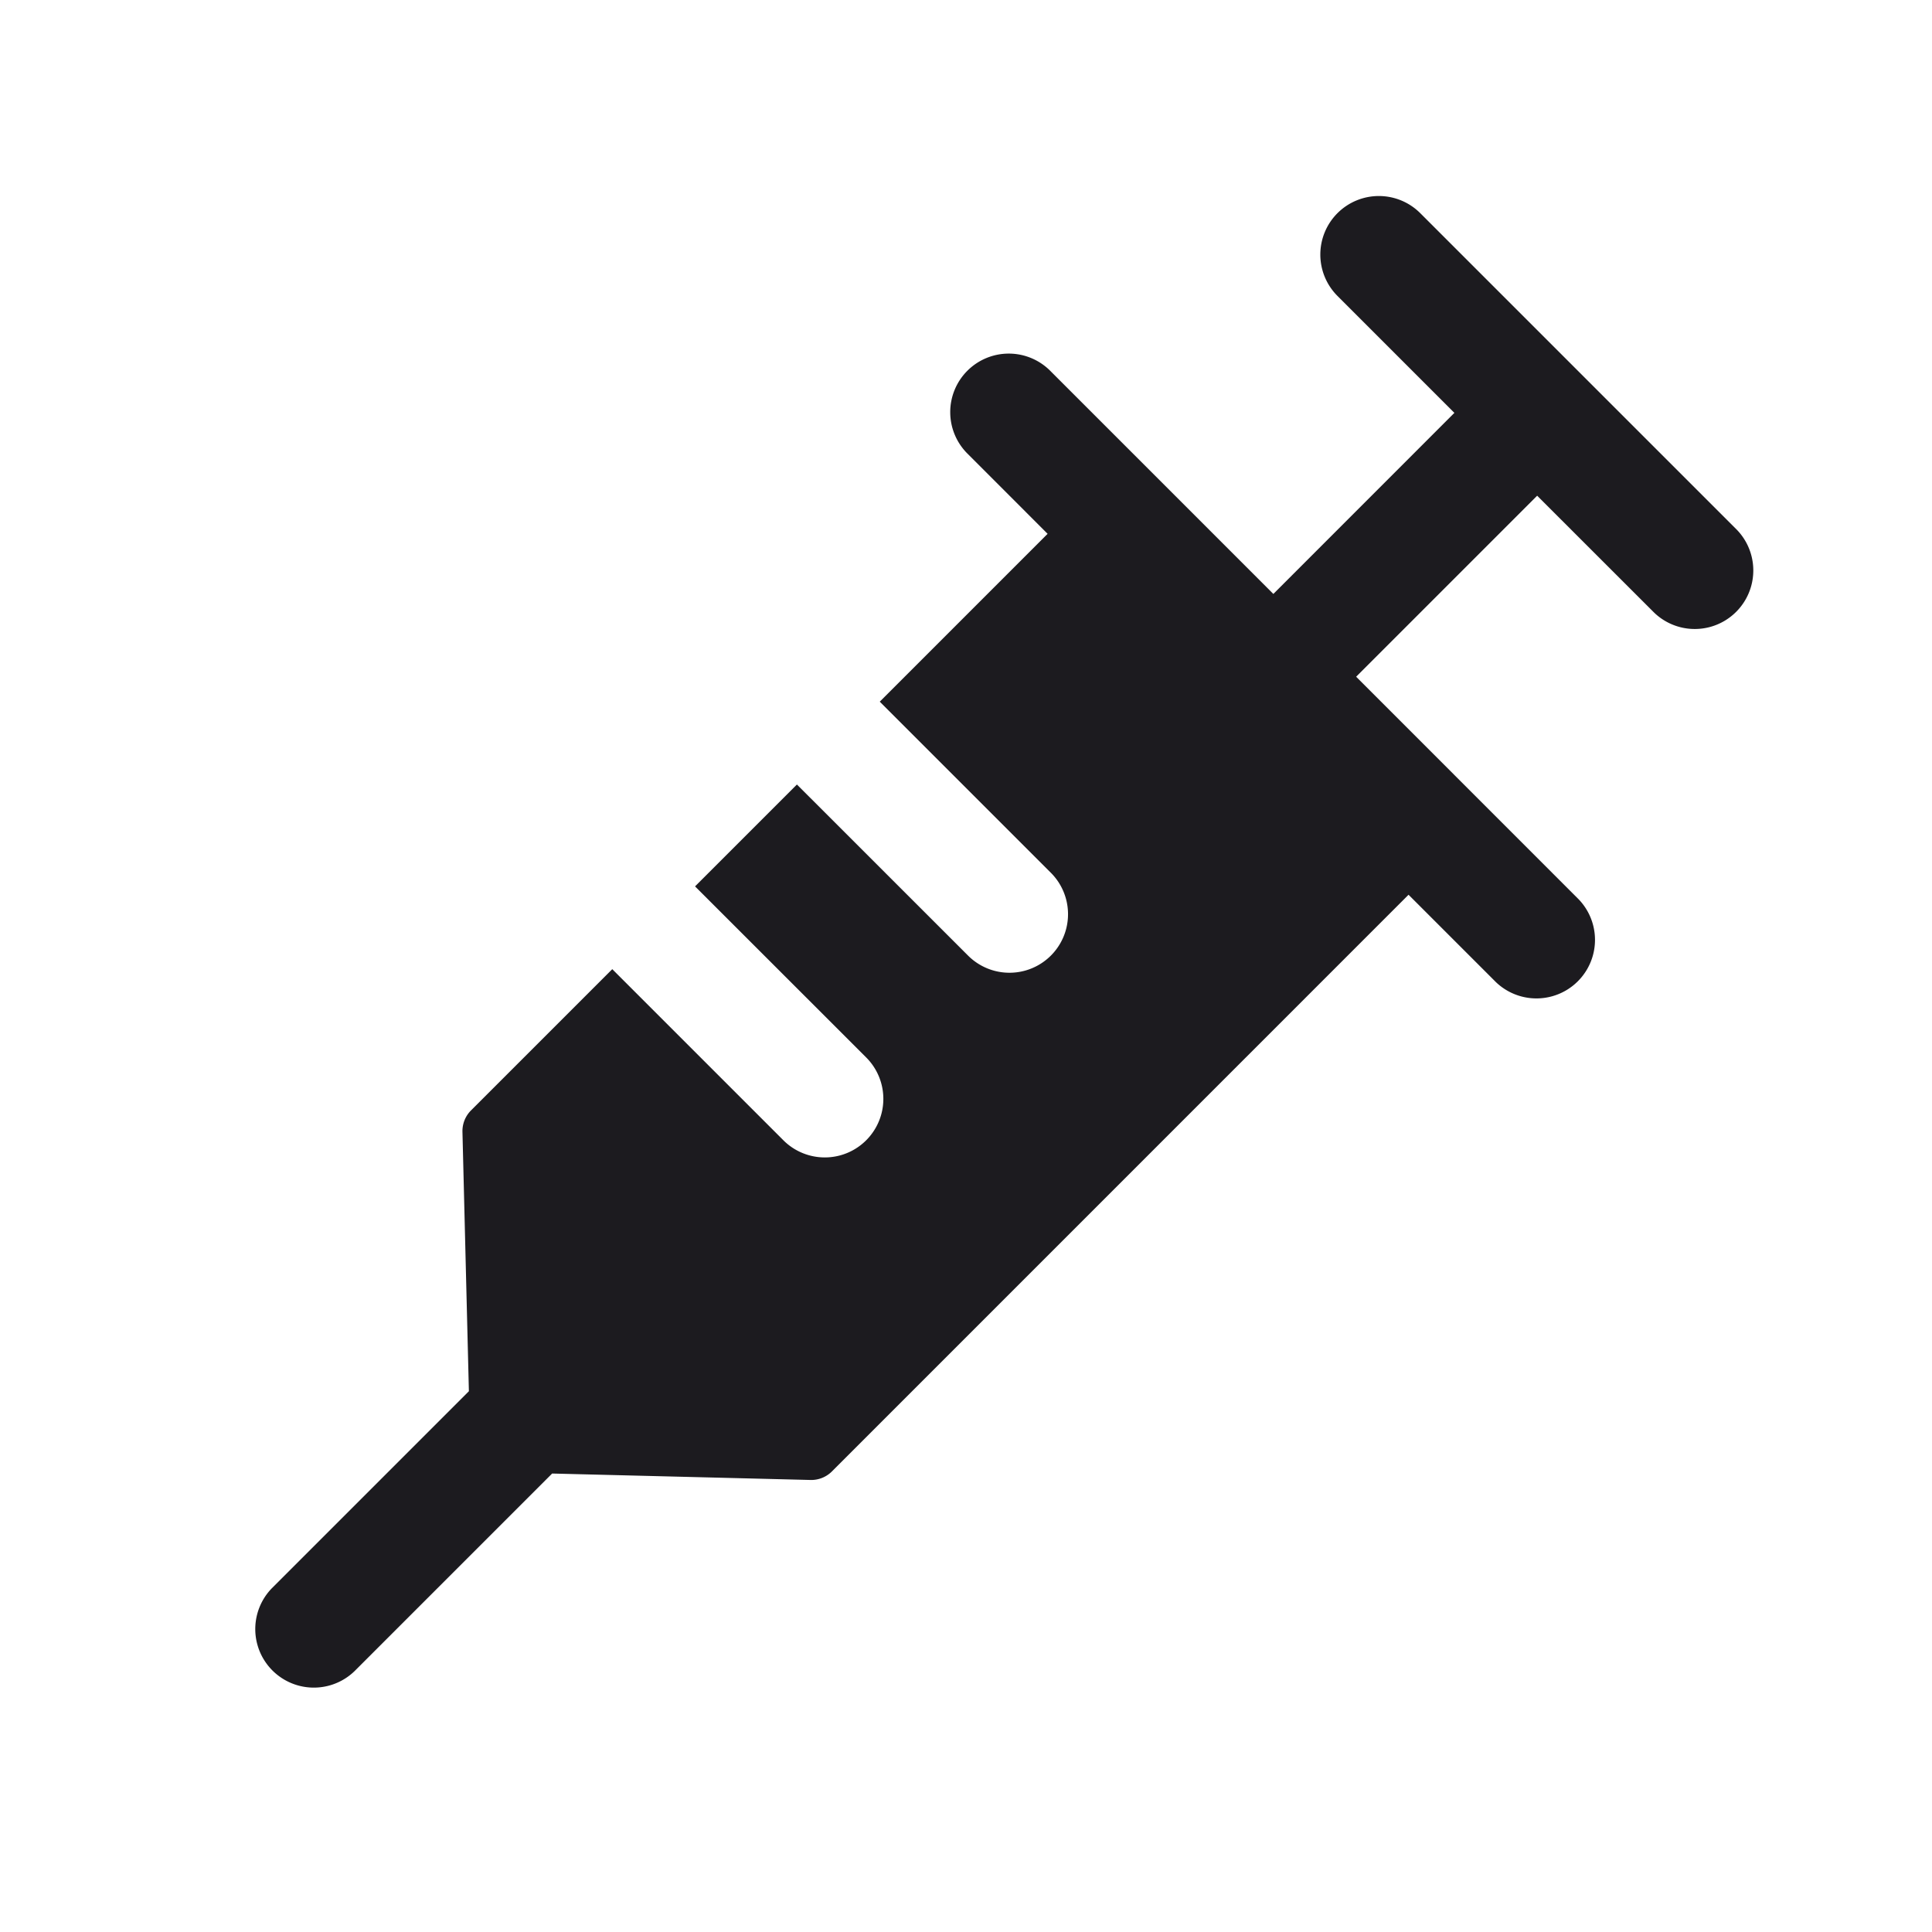<svg width="33" height="33" fill="none" xmlns="http://www.w3.org/2000/svg"><path fill-rule="evenodd" clip-rule="evenodd" d="M22.845 3.641a1 1 0 0 1 1.414 0l2.687 2.687.017.017.017.017 2.687 2.687a1 1 0 0 1-1.414 1.414l-1.997-1.996-3.092 3.092 3.799 3.8a1 1 0 0 1-1.414 1.414l-1.49-1.49-9.849 9.85a.5.5 0 0 1-.366.146l-4.413-.11-3.376 3.376a1 1 0 0 1-1.414-1.414l3.368-3.368-.11-4.43a.5.5 0 0 1 .146-.366l2.413-2.413 2.923 2.923a1 1 0 0 0 1.414-1.415l-2.923-2.922 1.74-1.74 2.923 2.922a1 1 0 0 0 1.415-1.414l-2.923-2.923 2.867-2.867-1.358-1.359a1 1 0 1 1 1.414-1.414l3.8 3.8 3.092-3.093-1.997-1.997a1 1 0 0 1 0-1.414Z" fill="#1C1B1F"/></svg>